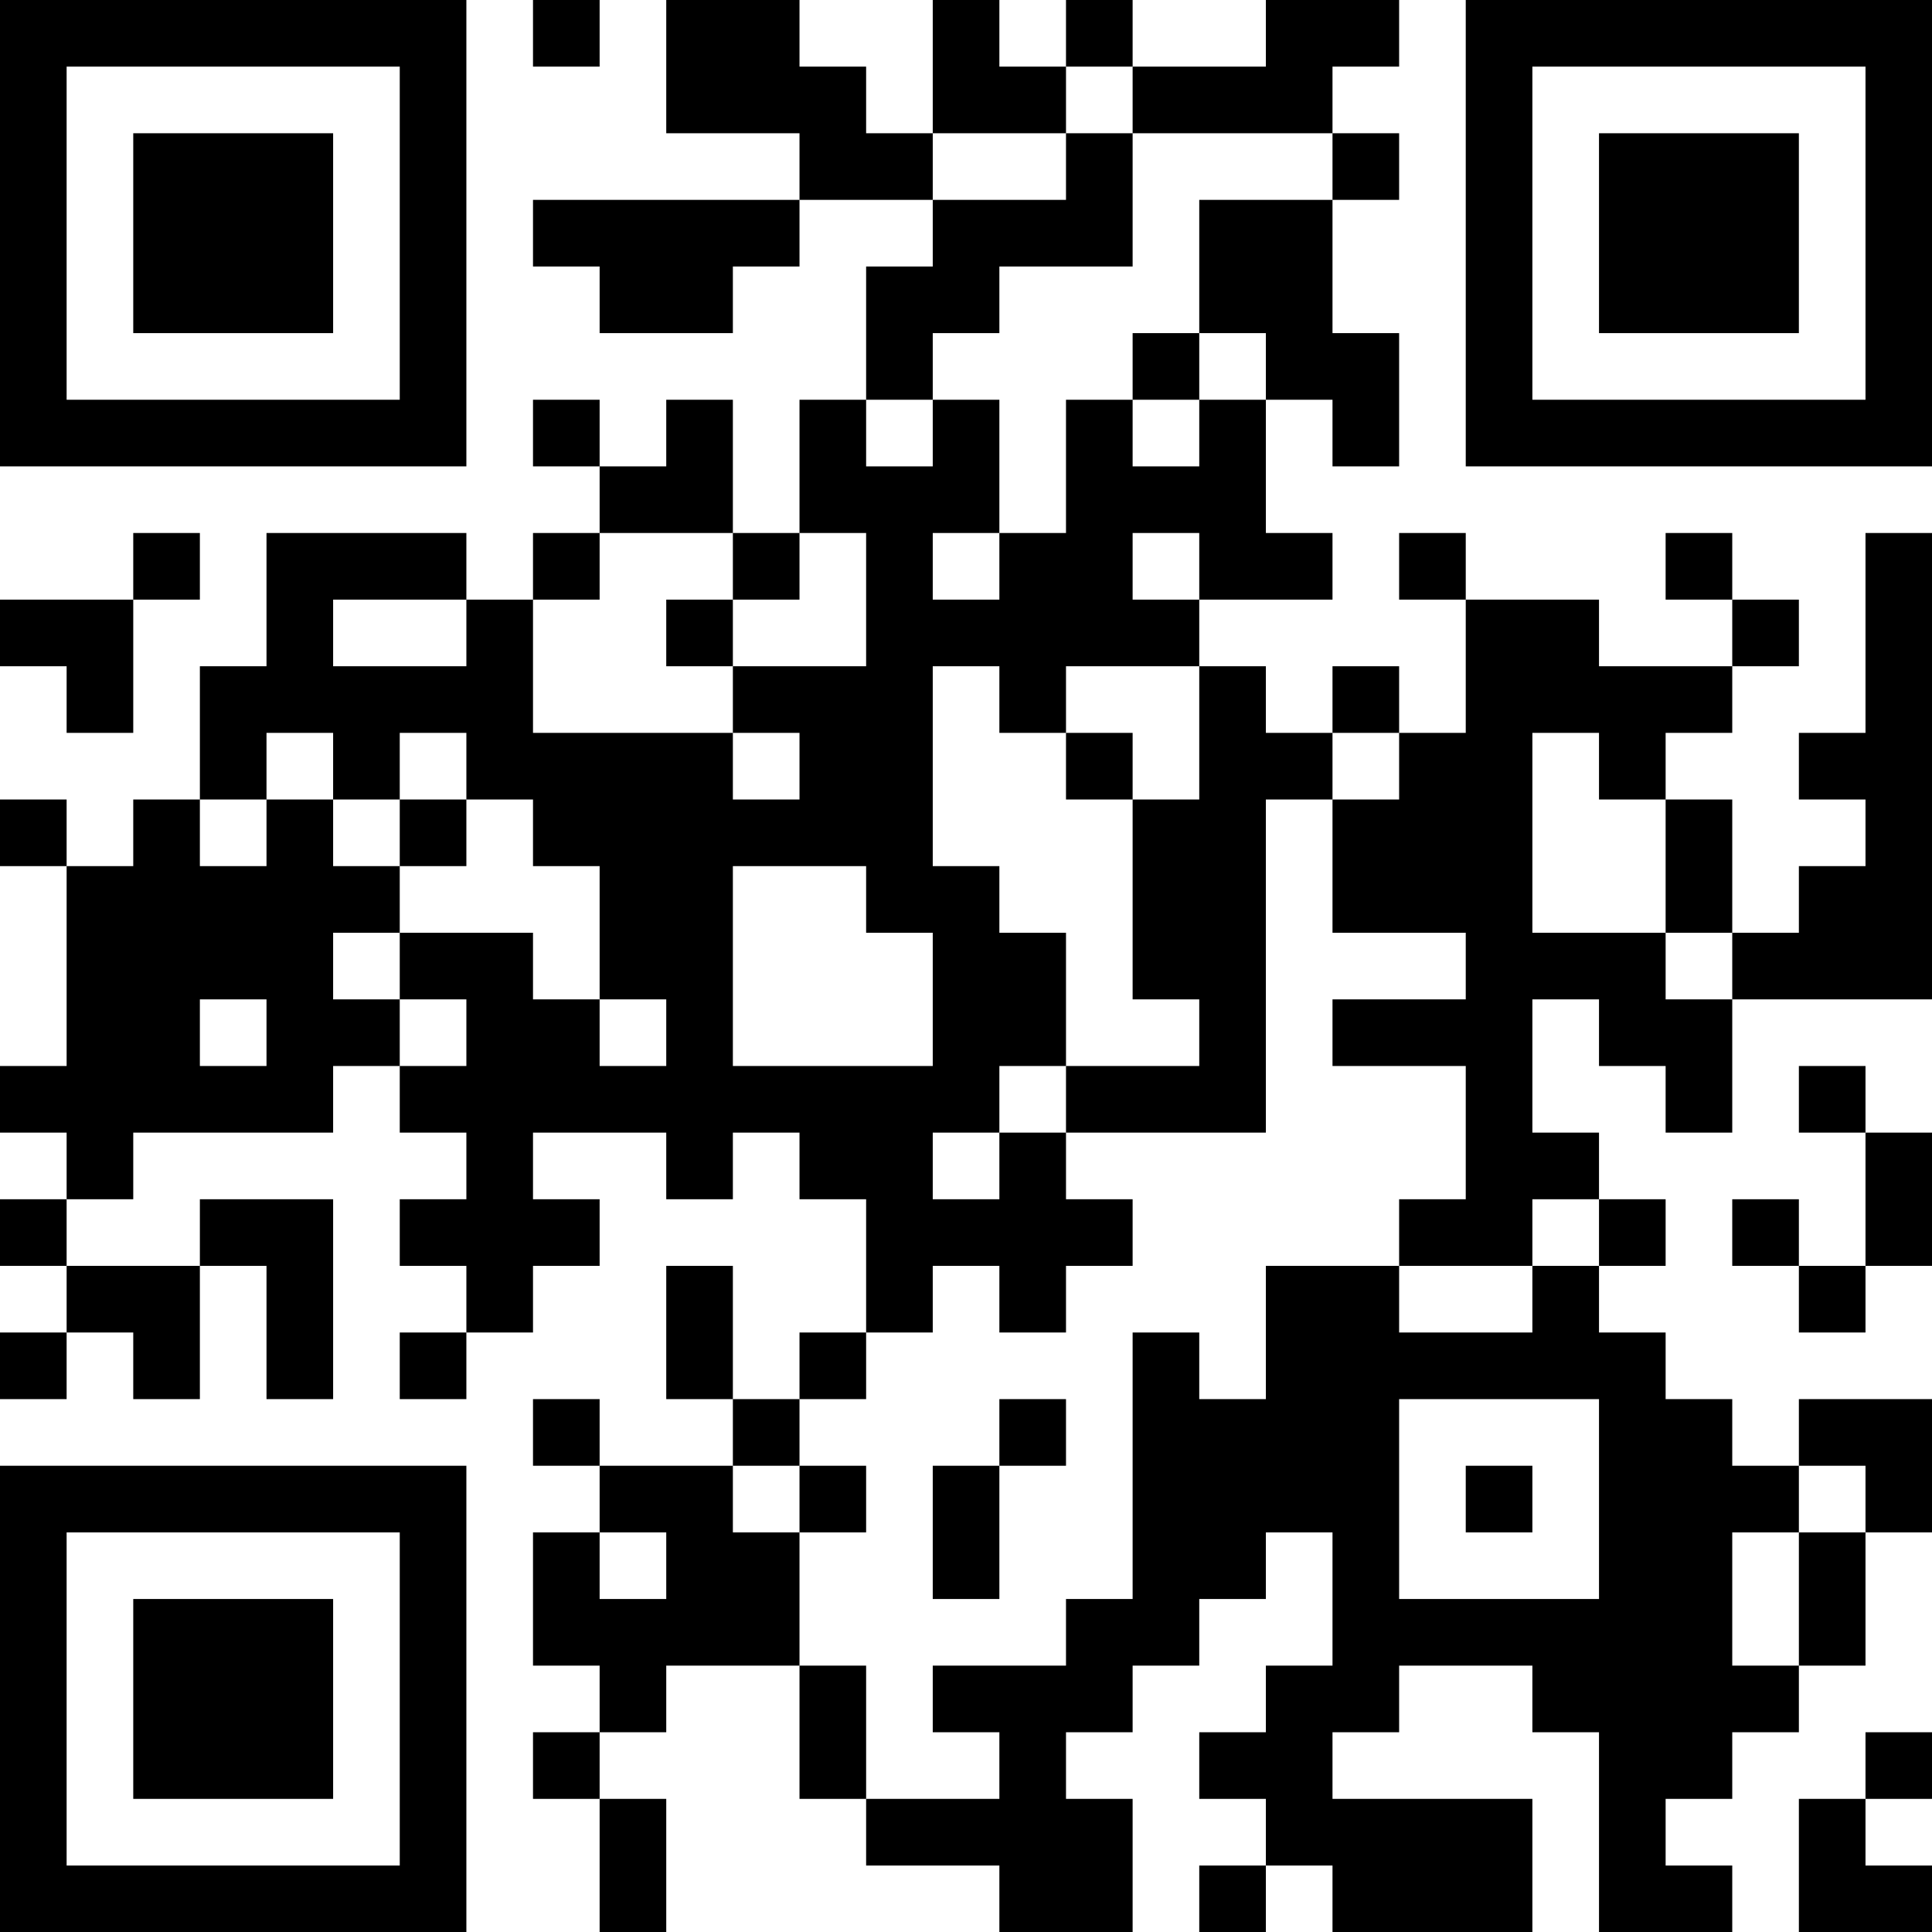 <?xml version="1.0" encoding="UTF-8"?>
<svg xmlns="http://www.w3.org/2000/svg" version="1.1" width="200" height="200" viewBox="0 0 200 200"><rect x="0" y="0" width="200" height="200" fill="#ffffff"/><g transform="scale(6.897)"><g transform="translate(0,0)"><path fill-rule="evenodd" d="M8 0L8 1L9 1L9 0ZM10 0L10 2L12 2L12 3L8 3L8 4L9 4L9 5L11 5L11 4L12 4L12 3L14 3L14 4L13 4L13 6L12 6L12 8L11 8L11 6L10 6L10 7L9 7L9 6L8 6L8 7L9 7L9 8L8 8L8 9L7 9L7 8L4 8L4 10L3 10L3 12L2 12L2 13L1 13L1 12L0 12L0 13L1 13L1 16L0 16L0 17L1 17L1 18L0 18L0 19L1 19L1 20L0 20L0 21L1 21L1 20L2 20L2 21L3 21L3 19L4 19L4 21L5 21L5 18L3 18L3 19L1 19L1 18L2 18L2 17L5 17L5 16L6 16L6 17L7 17L7 18L6 18L6 19L7 19L7 20L6 20L6 21L7 21L7 20L8 20L8 19L9 19L9 18L8 18L8 17L10 17L10 18L11 18L11 17L12 17L12 18L13 18L13 20L12 20L12 21L11 21L11 19L10 19L10 21L11 21L11 22L9 22L9 21L8 21L8 22L9 22L9 23L8 23L8 25L9 25L9 26L8 26L8 27L9 27L9 29L10 29L10 27L9 27L9 26L10 26L10 25L12 25L12 27L13 27L13 28L15 28L15 29L17 29L17 27L16 27L16 26L17 26L17 25L18 25L18 24L19 24L19 23L20 23L20 25L19 25L19 26L18 26L18 27L19 27L19 28L18 28L18 29L19 29L19 28L20 28L20 29L23 29L23 27L20 27L20 26L21 26L21 25L23 25L23 26L24 26L24 29L26 29L26 28L25 28L25 27L26 27L26 26L27 26L27 25L28 25L28 23L29 23L29 21L27 21L27 22L26 22L26 21L25 21L25 20L24 20L24 19L25 19L25 18L24 18L24 17L23 17L23 15L24 15L24 16L25 16L25 17L26 17L26 15L29 15L29 8L28 8L28 11L27 11L27 12L28 12L28 13L27 13L27 14L26 14L26 12L25 12L25 11L26 11L26 10L27 10L27 9L26 9L26 8L25 8L25 9L26 9L26 10L24 10L24 9L22 9L22 8L21 8L21 9L22 9L22 11L21 11L21 10L20 10L20 11L19 11L19 10L18 10L18 9L20 9L20 8L19 8L19 6L20 6L20 7L21 7L21 5L20 5L20 3L21 3L21 2L20 2L20 1L21 1L21 0L19 0L19 1L17 1L17 0L16 0L16 1L15 1L15 0L14 0L14 2L13 2L13 1L12 1L12 0ZM16 1L16 2L14 2L14 3L16 3L16 2L17 2L17 4L15 4L15 5L14 5L14 6L13 6L13 7L14 7L14 6L15 6L15 8L14 8L14 9L15 9L15 8L16 8L16 6L17 6L17 7L18 7L18 6L19 6L19 5L18 5L18 3L20 3L20 2L17 2L17 1ZM17 5L17 6L18 6L18 5ZM2 8L2 9L0 9L0 10L1 10L1 11L2 11L2 9L3 9L3 8ZM9 8L9 9L8 9L8 11L11 11L11 12L12 12L12 11L11 11L11 10L13 10L13 8L12 8L12 9L11 9L11 8ZM17 8L17 9L18 9L18 8ZM5 9L5 10L7 10L7 9ZM10 9L10 10L11 10L11 9ZM14 10L14 13L15 13L15 14L16 14L16 16L15 16L15 17L14 17L14 18L15 18L15 17L16 17L16 18L17 18L17 19L16 19L16 20L15 20L15 19L14 19L14 20L13 20L13 21L12 21L12 22L11 22L11 23L12 23L12 25L13 25L13 27L15 27L15 26L14 26L14 25L16 25L16 24L17 24L17 20L18 20L18 21L19 21L19 19L21 19L21 20L23 20L23 19L24 19L24 18L23 18L23 19L21 19L21 18L22 18L22 16L20 16L20 15L22 15L22 14L20 14L20 12L21 12L21 11L20 11L20 12L19 12L19 17L16 17L16 16L18 16L18 15L17 15L17 12L18 12L18 10L16 10L16 11L15 11L15 10ZM4 11L4 12L3 12L3 13L4 13L4 12L5 12L5 13L6 13L6 14L5 14L5 15L6 15L6 16L7 16L7 15L6 15L6 14L8 14L8 15L9 15L9 16L10 16L10 15L9 15L9 13L8 13L8 12L7 12L7 11L6 11L6 12L5 12L5 11ZM16 11L16 12L17 12L17 11ZM23 11L23 14L25 14L25 15L26 15L26 14L25 14L25 12L24 12L24 11ZM6 12L6 13L7 13L7 12ZM11 13L11 16L14 16L14 14L13 14L13 13ZM3 15L3 16L4 16L4 15ZM27 16L27 17L28 17L28 19L27 19L27 18L26 18L26 19L27 19L27 20L28 20L28 19L29 19L29 17L28 17L28 16ZM15 21L15 22L14 22L14 24L15 24L15 22L16 22L16 21ZM21 21L21 24L24 24L24 21ZM12 22L12 23L13 23L13 22ZM22 22L22 23L23 23L23 22ZM27 22L27 23L26 23L26 25L27 25L27 23L28 23L28 22ZM9 23L9 24L10 24L10 23ZM28 26L28 27L27 27L27 29L29 29L29 28L28 28L28 27L29 27L29 26ZM0 0L0 7L7 7L7 0ZM1 1L1 6L6 6L6 1ZM2 2L2 5L5 5L5 2ZM22 0L22 7L29 7L29 0ZM23 1L23 6L28 6L28 1ZM24 2L24 5L27 5L27 2ZM0 22L0 29L7 29L7 22ZM1 23L1 28L6 28L6 23ZM2 24L2 27L5 27L5 24Z" fill="#000000"/></g></g></svg>
